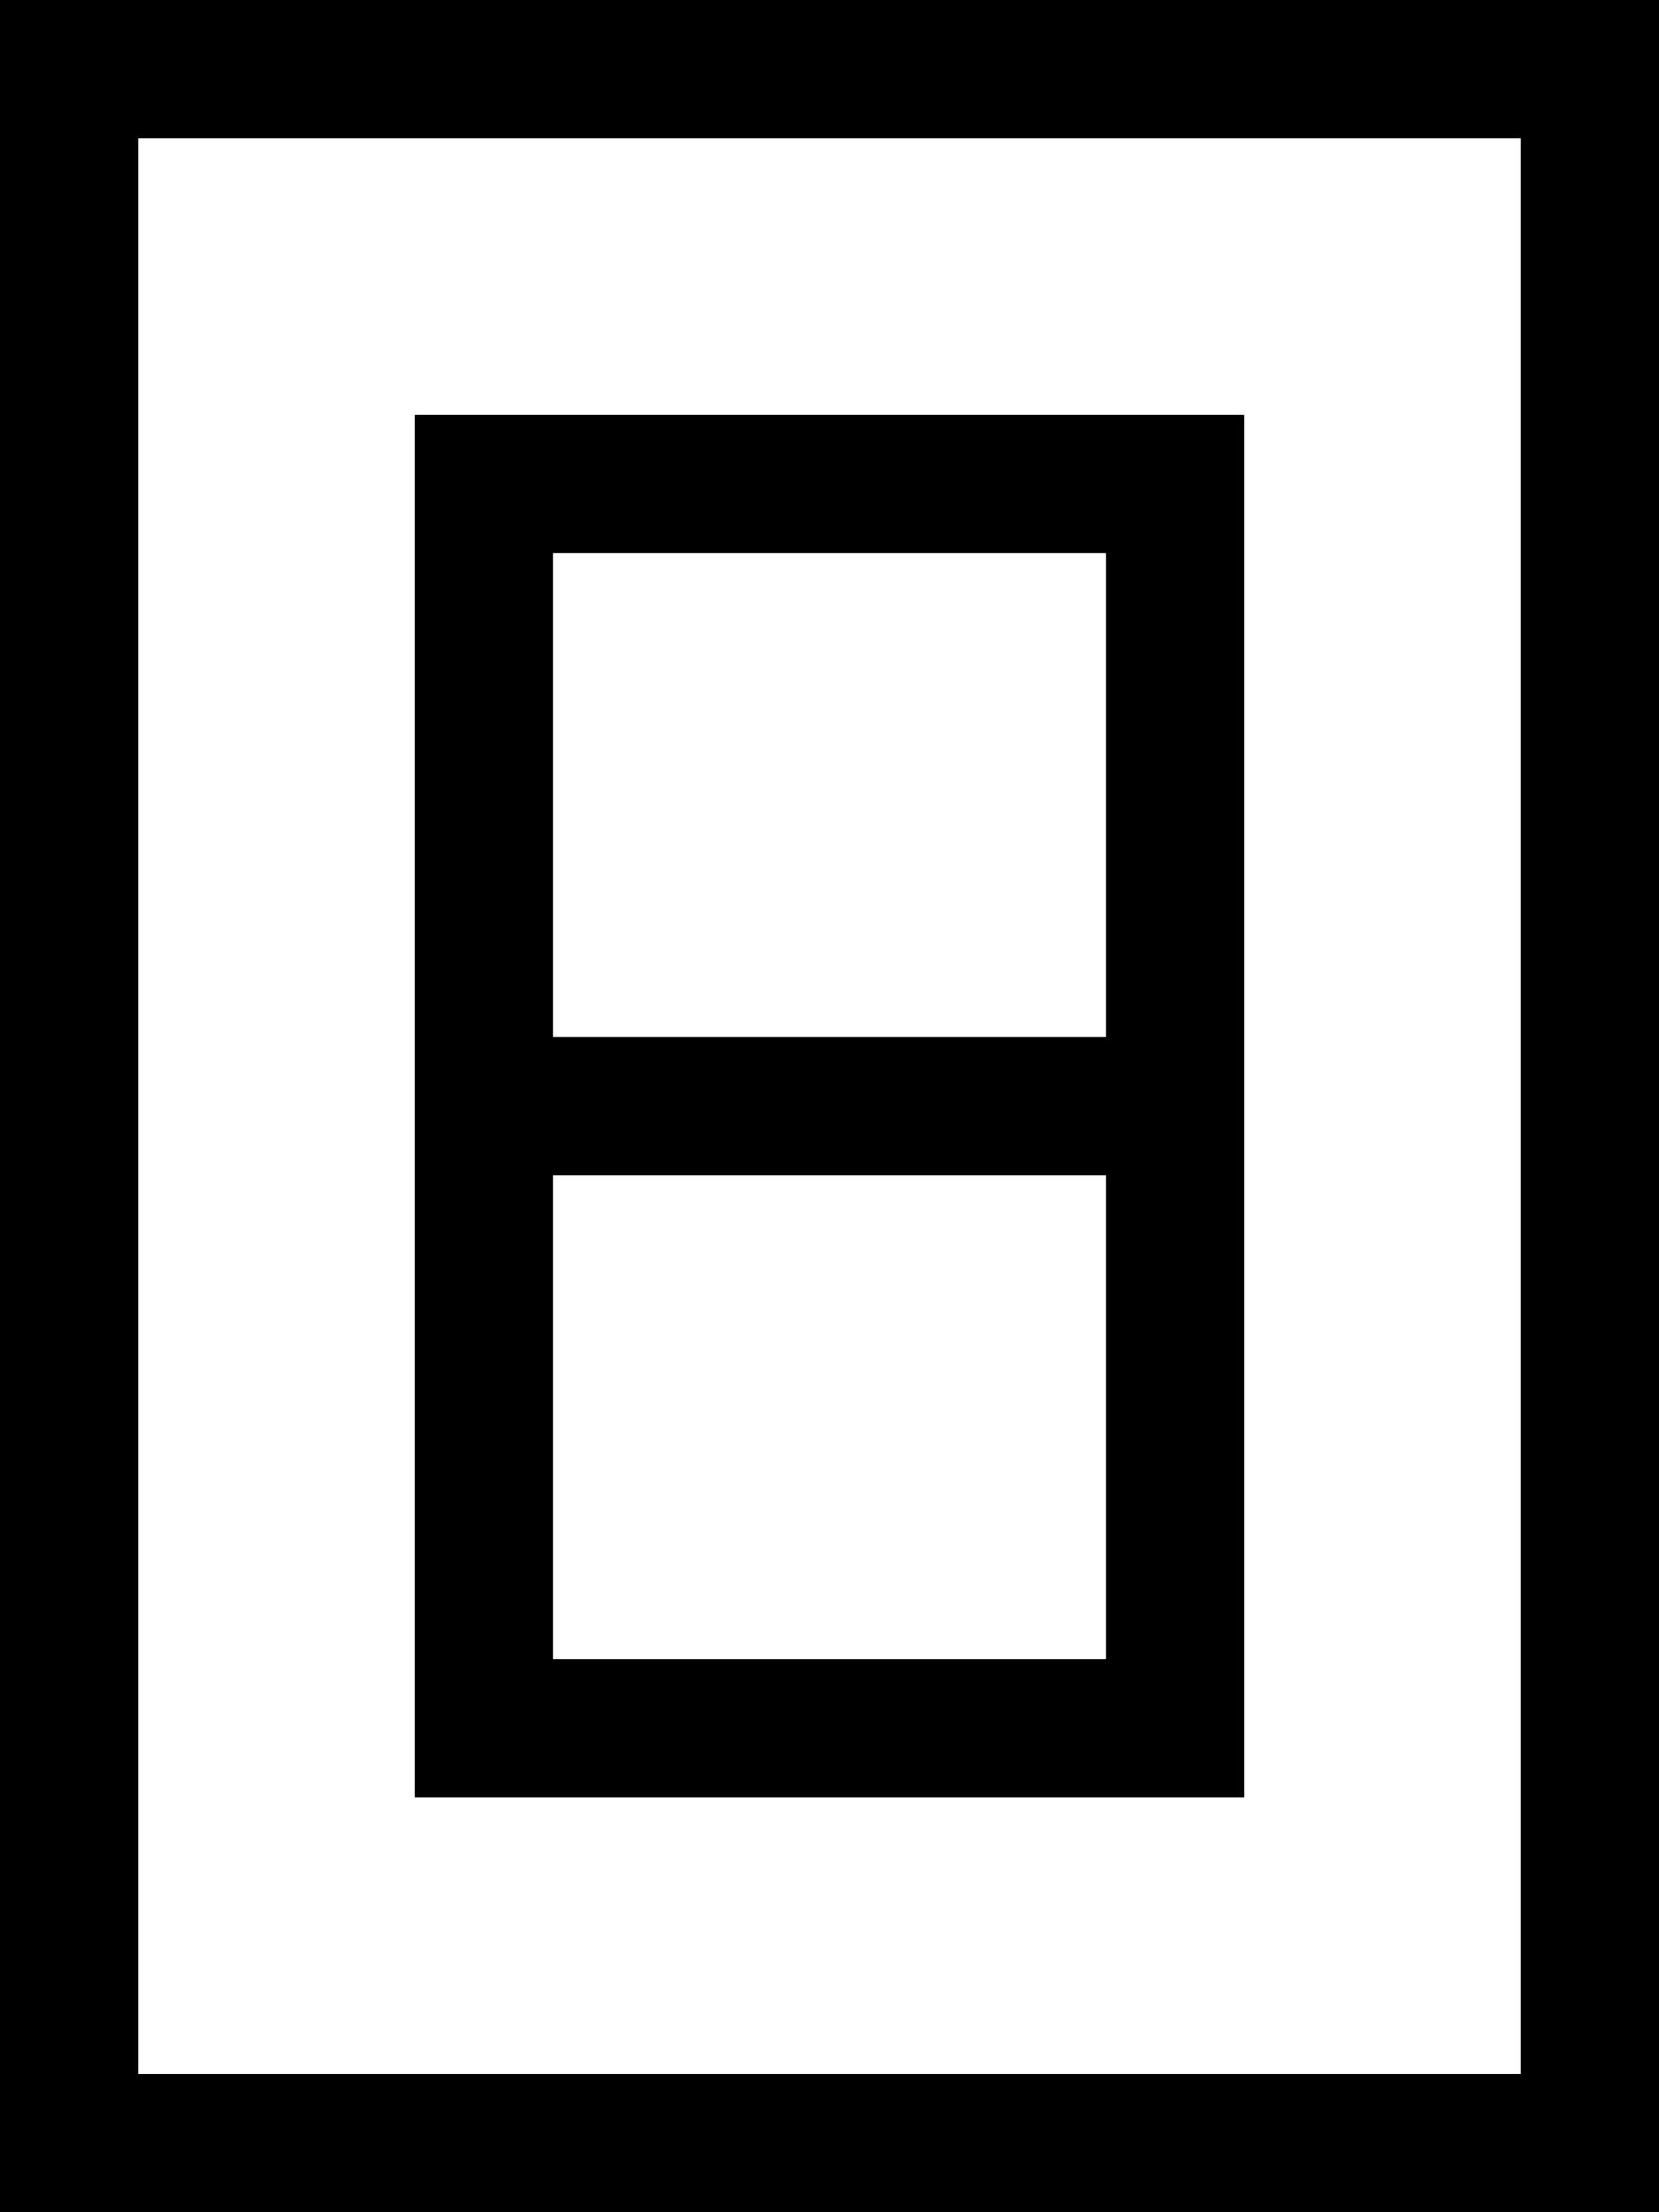 <svg xmlns="http://www.w3.org/2000/svg" viewBox="0 0 384 512"><!--! Font Awesome Pro 7.0.0 by @fontawesome - https://fontawesome.com License - https://fontawesome.com/license (Commercial License) Copyright 2025 Fonticons, Inc. --><path fill="currentColor" d="M32 32l320 0 0 448-320 0 0-448zM384 0L0 0 0 512 384 512 384 0zM128 384l0-112 128 0 0 112-128 0zm0-144l0-112 128 0 0 112-128 0zM96 96l0 320 192 0 0-320-192 0z"/></svg>